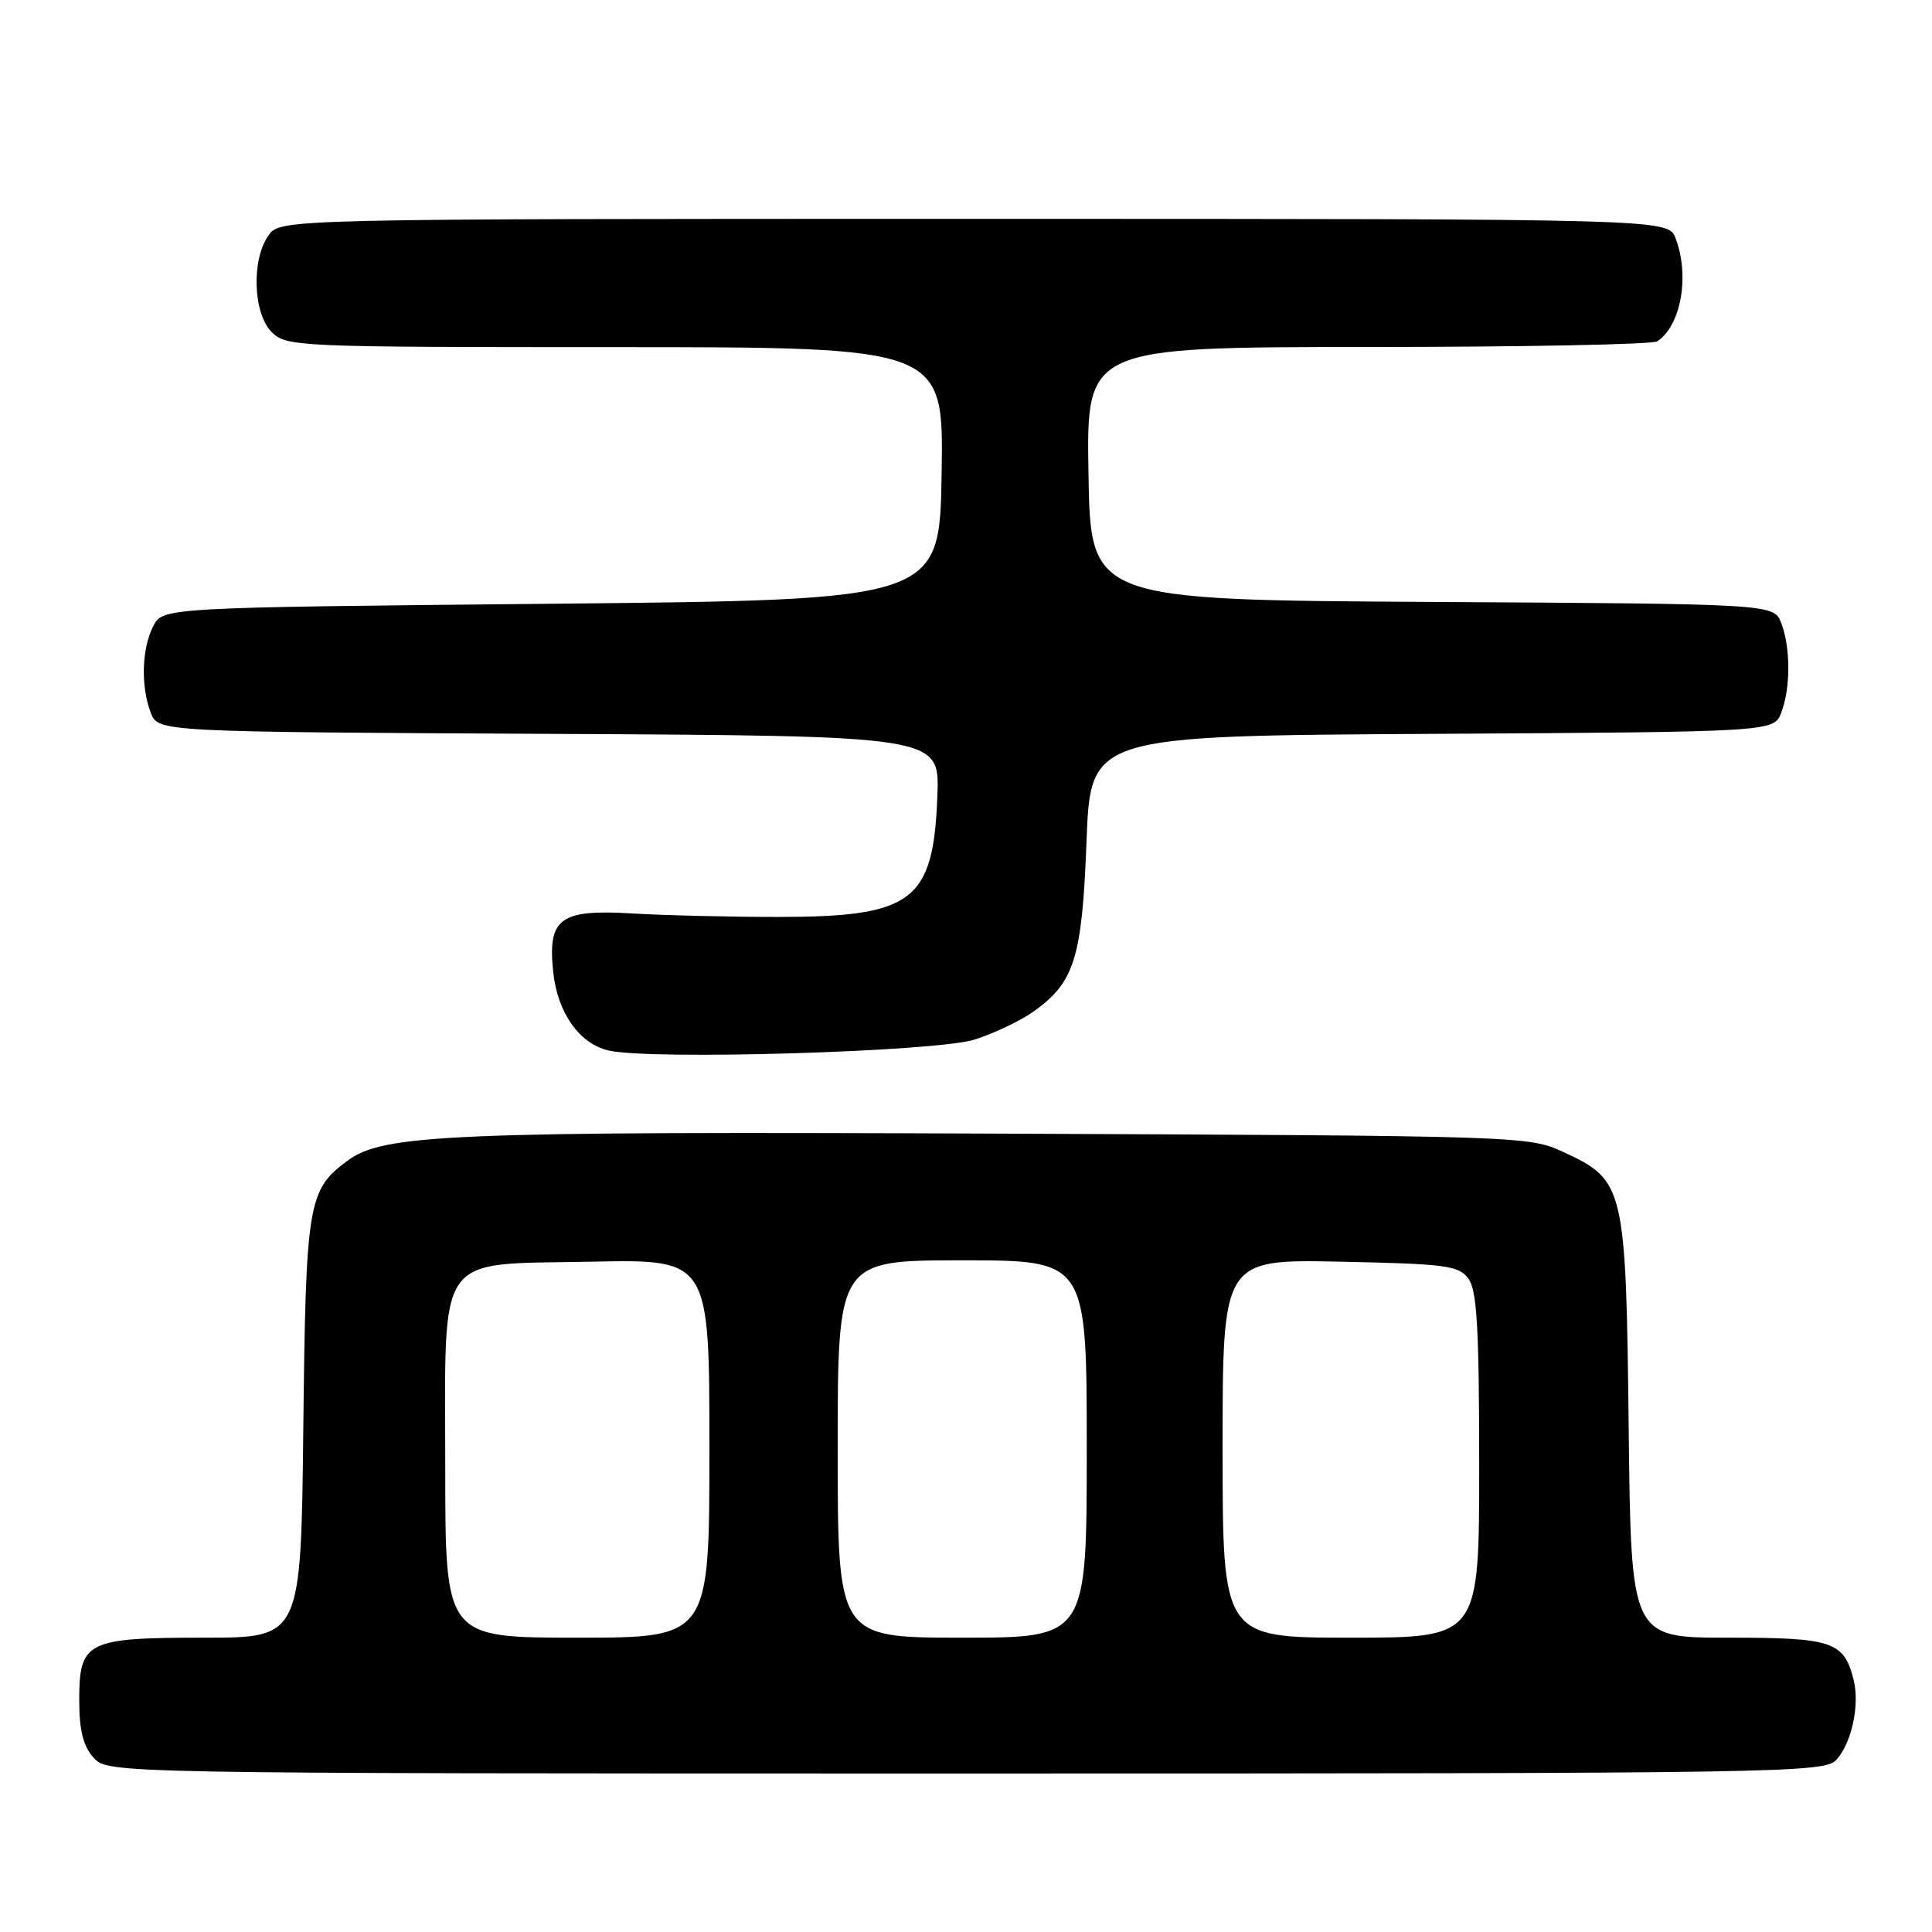 <?xml version="1.0" encoding="UTF-8" standalone="no"?>
<!DOCTYPE svg PUBLIC "-//W3C//DTD SVG 1.1//EN" "http://www.w3.org/Graphics/SVG/1.1/DTD/svg11.dtd" >
<svg xmlns="http://www.w3.org/2000/svg" xmlns:xlink="http://www.w3.org/1999/xlink" version="1.1" viewBox="0 0 256 256">
 <g >
 <path fill="currentColor"
d=" M 243.33 233.18 C 245.36 230.95 246.44 225.91 245.62 222.61 C 244.33 217.49 242.87 217.00 228.99 217.00 C 216.12 217.00 216.12 217.00 215.81 189.25 C 215.45 157.19 215.26 156.40 207.18 152.66 C 202.54 150.52 201.85 150.50 132.00 150.21 C 59.45 149.91 50.81 150.27 46.03 153.81 C 40.80 157.68 40.52 159.34 40.19 189.25 C 39.88 217.00 39.88 217.00 27.13 217.00 C 11.44 217.00 10.50 217.47 10.50 225.31 C 10.50 229.30 11.02 231.36 12.40 232.90 C 14.31 235.00 14.31 235.00 128.00 235.00 C 236.57 235.00 241.76 234.92 243.33 233.18 Z  M 129.18 137.74 C 131.75 136.91 135.24 135.25 136.94 134.04 C 142.38 130.17 143.38 126.96 143.97 111.50 C 144.50 97.50 144.50 97.50 189.78 97.24 C 235.06 96.98 235.06 96.98 236.03 94.42 C 237.27 91.16 237.27 85.84 236.03 82.58 C 235.06 80.02 235.06 80.02 189.78 79.76 C 144.50 79.50 144.50 79.50 144.23 62.75 C 143.95 46.00 143.95 46.00 181.23 45.98 C 201.73 45.98 219.00 45.64 219.60 45.23 C 222.75 43.13 223.92 36.55 222.02 31.57 C 221.05 29.00 221.05 29.00 129.08 29.00 C 37.11 29.00 37.11 29.00 35.56 31.22 C 33.29 34.46 33.54 41.54 36.00 44.00 C 37.94 45.94 39.33 46.00 81.52 46.00 C 125.05 46.00 125.05 46.00 124.77 62.75 C 124.50 79.50 124.50 79.50 73.03 80.00 C 21.56 80.50 21.56 80.50 20.29 83.00 C 18.78 86.00 18.64 90.92 19.97 94.43 C 20.94 96.98 20.94 96.98 72.72 97.24 C 124.50 97.50 124.50 97.50 124.21 105.38 C 123.69 119.47 121.02 121.50 103.00 121.50 C 96.67 121.50 87.96 121.29 83.64 121.03 C 74.16 120.47 72.54 121.70 73.31 128.86 C 73.89 134.21 76.75 138.27 80.61 139.19 C 86.08 140.50 124.11 139.37 129.18 137.74 Z  M 59.00 194.61 C 59.00 165.45 57.47 167.61 78.41 167.18 C 94.00 166.86 94.00 166.86 94.00 191.93 C 94.00 217.00 94.00 217.00 76.50 217.00 C 59.00 217.00 59.00 217.00 59.00 194.61 Z  M 111.00 192.00 C 111.00 167.00 111.00 167.00 127.50 167.00 C 144.00 167.00 144.00 167.00 144.00 192.00 C 144.00 217.00 144.00 217.00 127.50 217.00 C 111.00 217.00 111.00 217.00 111.00 192.00 Z  M 162.00 191.93 C 162.00 166.86 162.00 166.86 177.58 167.18 C 191.64 167.47 193.30 167.69 194.58 169.44 C 195.71 170.98 196.00 176.09 196.00 194.19 C 196.00 217.00 196.00 217.00 179.00 217.00 C 162.00 217.00 162.00 217.00 162.00 191.93 Z "/>
</g>
</svg>